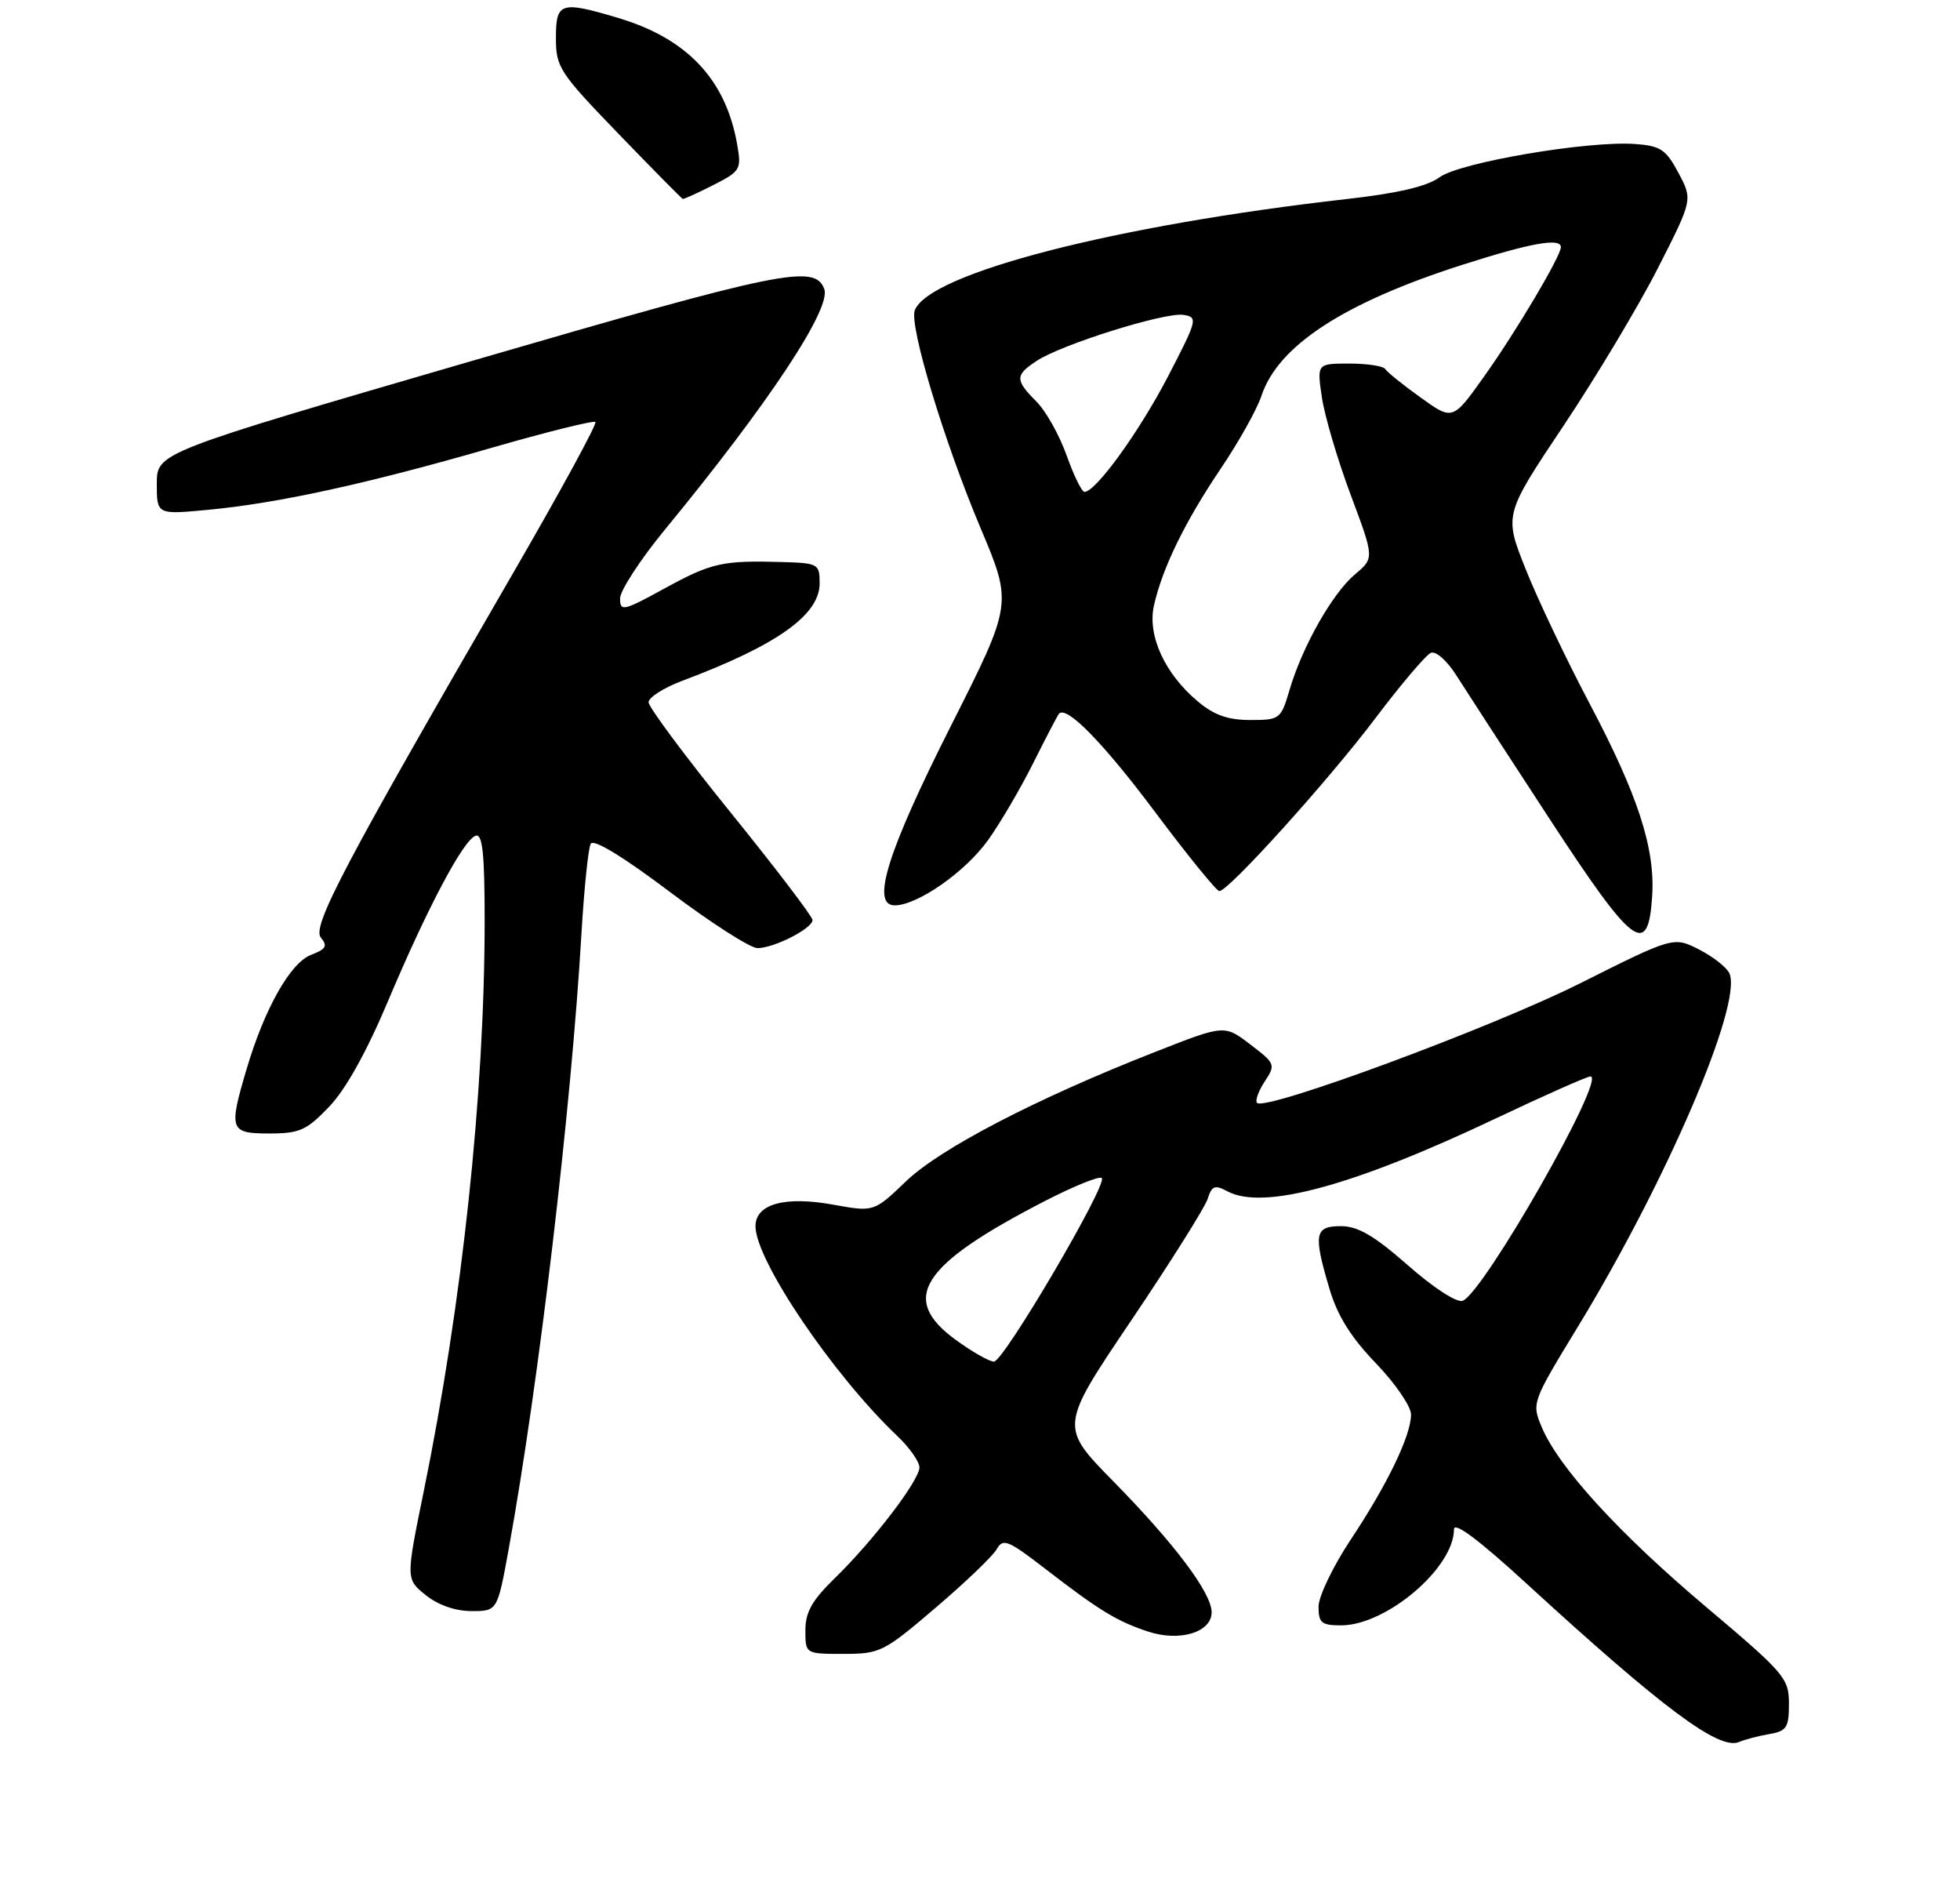 <?xml version="1.0" encoding="UTF-8" standalone="no"?>
<!DOCTYPE svg PUBLIC "-//W3C//DTD SVG 1.1//EN" "http://www.w3.org/Graphics/SVG/1.1/DTD/svg11.dtd" >
<svg xmlns="http://www.w3.org/2000/svg" xmlns:xlink="http://www.w3.org/1999/xlink" version="1.1" viewBox="0 0 275 264">
 <g >
 <path fill="currentColor"
d=" M 248.25 243.25 C 250.68 242.83 251.00 242.33 251.00 239.00 C 251.00 235.41 250.42 234.74 239.37 225.41 C 227.12 215.08 218.66 205.81 216.30 200.16 C 214.90 196.82 214.95 196.67 221.38 186.12 C 233.78 165.77 244.40 141.09 242.68 136.61 C 242.36 135.78 240.46 134.26 238.46 133.23 C 234.82 131.36 234.82 131.36 221.63 137.97 C 209.27 144.16 177.56 155.89 176.37 154.71 C 176.08 154.41 176.56 153.07 177.44 151.72 C 179.00 149.35 178.95 149.20 175.42 146.51 C 171.80 143.74 171.80 143.74 162.15 147.53 C 145.46 154.07 131.95 161.08 127.14 165.69 C 122.62 170.02 122.62 170.02 116.93 168.99 C 110.12 167.75 106.00 168.89 106.00 172.01 C 106.00 176.79 116.89 192.88 125.90 201.44 C 127.61 203.05 129.00 205.04 129.00 205.84 C 129.00 207.66 122.51 216.15 117.06 221.45 C 113.93 224.50 113.00 226.16 113.00 228.70 C 113.00 232.00 113.00 232.00 118.35 232.00 C 123.48 232.00 124.00 231.74 131.28 225.52 C 135.46 221.96 139.31 218.27 139.85 217.31 C 140.72 215.75 141.44 216.04 146.66 220.07 C 154.25 225.93 156.73 227.44 161.11 228.88 C 165.53 230.33 170.00 228.97 170.00 226.17 C 170.00 223.46 164.86 216.61 156.22 207.81 C 148.67 200.12 148.67 200.12 158.71 185.24 C 164.23 177.05 169.06 169.37 169.44 168.18 C 170.03 166.32 170.44 166.17 172.23 167.12 C 177.24 169.80 189.93 166.35 209.89 156.88 C 216.71 153.65 222.68 151.00 223.15 151.00 C 225.47 151.00 208.18 181.33 205.22 182.47 C 204.41 182.78 201.14 180.66 197.55 177.50 C 192.80 173.33 190.52 172.00 188.14 172.00 C 184.44 172.00 184.24 173.09 186.56 180.88 C 187.66 184.58 189.57 187.63 193.06 191.25 C 195.78 194.07 197.99 197.31 197.98 198.44 C 197.95 201.42 194.64 208.27 189.49 216.01 C 187.02 219.73 185.00 223.95 185.00 225.38 C 185.00 227.65 185.42 228.00 188.16 228.00 C 194.51 228.00 204.00 219.93 204.00 214.53 C 204.00 213.39 207.48 215.99 214.25 222.20 C 233.30 239.66 241.21 245.56 244.00 244.36 C 244.82 244.01 246.74 243.50 248.25 243.25 Z  M 71.38 217.25 C 75.57 194.25 80.14 155.59 81.58 131.00 C 81.95 124.67 82.54 118.99 82.88 118.36 C 83.27 117.64 87.41 120.16 93.98 125.11 C 99.74 129.45 105.27 133.00 106.28 133.00 C 108.59 133.00 114.00 130.24 114.00 129.06 C 114.00 128.57 108.82 121.77 102.50 113.96 C 96.17 106.14 91.00 99.19 91.00 98.51 C 91.00 97.83 93.14 96.47 95.75 95.49 C 109.01 90.52 115.00 86.26 115.00 81.83 C 115.00 79.10 114.81 78.99 109.75 78.84 C 101.36 78.60 99.85 78.93 93.25 82.54 C 87.45 85.72 87.00 85.82 87.00 83.95 C 87.00 82.84 89.86 78.46 93.35 74.22 C 107.85 56.59 116.69 43.24 115.65 40.53 C 114.30 37.02 109.81 37.94 65.93 50.71 C 22.01 63.50 22.01 63.50 22.00 67.85 C 22.00 72.20 22.00 72.20 29.25 71.51 C 39.03 70.59 51.63 67.83 68.79 62.87 C 76.65 60.60 83.28 58.95 83.54 59.20 C 83.79 59.46 78.64 68.91 72.10 80.20 C 48.30 121.29 43.72 129.96 45.02 131.53 C 46.00 132.70 45.74 133.15 43.65 133.94 C 40.75 135.05 37.12 141.46 34.61 149.93 C 32.06 158.53 32.23 159.00 37.80 159.00 C 42.04 159.00 43.01 158.56 46.18 155.25 C 48.49 152.85 51.44 147.55 54.41 140.50 C 59.96 127.34 65.03 117.77 66.75 117.23 C 67.70 116.93 68.00 119.75 68.00 129.17 C 67.99 153.43 64.86 182.74 59.46 209.16 C 56.94 221.50 56.94 221.50 59.72 223.75 C 61.46 225.15 63.87 225.99 66.15 226.00 C 69.79 226.00 69.79 226.00 71.38 217.25 Z  M 231.81 125.69 C 232.24 118.98 229.81 111.51 222.99 98.62 C 219.76 92.50 215.74 84.06 214.07 79.86 C 211.02 72.22 211.02 72.22 219.38 59.71 C 223.98 52.82 229.94 42.87 232.62 37.60 C 237.50 28.01 237.50 28.01 235.50 24.26 C 233.75 20.97 232.99 20.46 229.43 20.20 C 222.82 19.72 204.81 22.78 201.97 24.87 C 200.23 26.15 196.14 27.11 188.97 27.92 C 156.52 31.59 130.35 38.33 128.35 43.53 C 127.54 45.65 132.47 61.97 137.59 74.10 C 142.06 84.70 142.06 84.70 133.45 101.76 C 124.52 119.43 122.15 127.00 125.53 127.00 C 128.72 127.00 135.44 122.31 138.63 117.85 C 140.34 115.46 143.20 110.58 144.99 107.00 C 146.78 103.42 148.39 100.33 148.59 100.11 C 149.66 98.94 154.84 104.25 162.12 113.98 C 166.66 120.04 170.69 125.00 171.08 125.00 C 172.38 125.00 186.39 109.48 193.00 100.72 C 196.57 95.99 200.07 91.87 200.76 91.58 C 201.47 91.29 203.03 92.67 204.36 94.78 C 205.66 96.83 211.51 105.84 217.38 114.82 C 229.19 132.90 231.25 134.45 231.81 125.69 Z  M 100.08 25.96 C 103.91 24.01 104.05 23.77 103.42 20.21 C 101.81 11.11 96.39 5.38 86.65 2.49 C 78.64 0.11 78.00 0.32 78.00 5.34 C 78.00 9.44 78.49 10.18 86.75 18.74 C 91.56 23.72 95.63 27.84 95.79 27.90 C 95.95 27.95 97.88 27.08 100.08 25.96 Z  M 134.15 187.99 C 126.11 182.17 129.14 177.46 146.73 168.41 C 150.73 166.36 154.27 164.93 154.59 165.25 C 155.44 166.11 140.82 191.00 139.46 191.00 C 138.82 191.00 136.43 189.65 134.15 187.99 Z  M 168.03 98.37 C 163.40 94.48 160.96 89.11 161.91 84.92 C 163.10 79.64 166.27 73.16 171.29 65.72 C 173.81 61.99 176.37 57.40 176.99 55.53 C 179.32 48.48 188.58 42.45 205.26 37.12 C 214.80 34.07 219.00 33.32 219.00 34.67 C 219.00 35.92 212.74 46.48 208.27 52.75 C 203.83 59.00 203.83 59.00 199.33 55.77 C 196.86 54.00 194.62 52.20 194.36 51.77 C 194.10 51.35 191.83 51.00 189.33 51.00 C 184.77 51.00 184.77 51.00 185.47 55.75 C 185.86 58.36 187.67 64.50 189.50 69.39 C 192.83 78.28 192.83 78.28 190.12 80.56 C 186.96 83.21 182.73 90.67 180.94 96.75 C 179.72 100.89 179.57 101.00 175.42 101.00 C 172.27 101.00 170.33 100.31 168.03 98.37 Z  M 149.65 63.87 C 148.64 61.04 146.74 57.65 145.41 56.32 C 142.39 53.30 142.40 52.62 145.49 50.60 C 149.01 48.29 163.44 43.78 166.03 44.17 C 168.11 44.49 168.02 44.82 163.85 52.86 C 159.80 60.63 153.74 69.00 152.16 69.00 C 151.78 69.00 150.65 66.69 149.65 63.87 Z "/>
</g>
</svg>